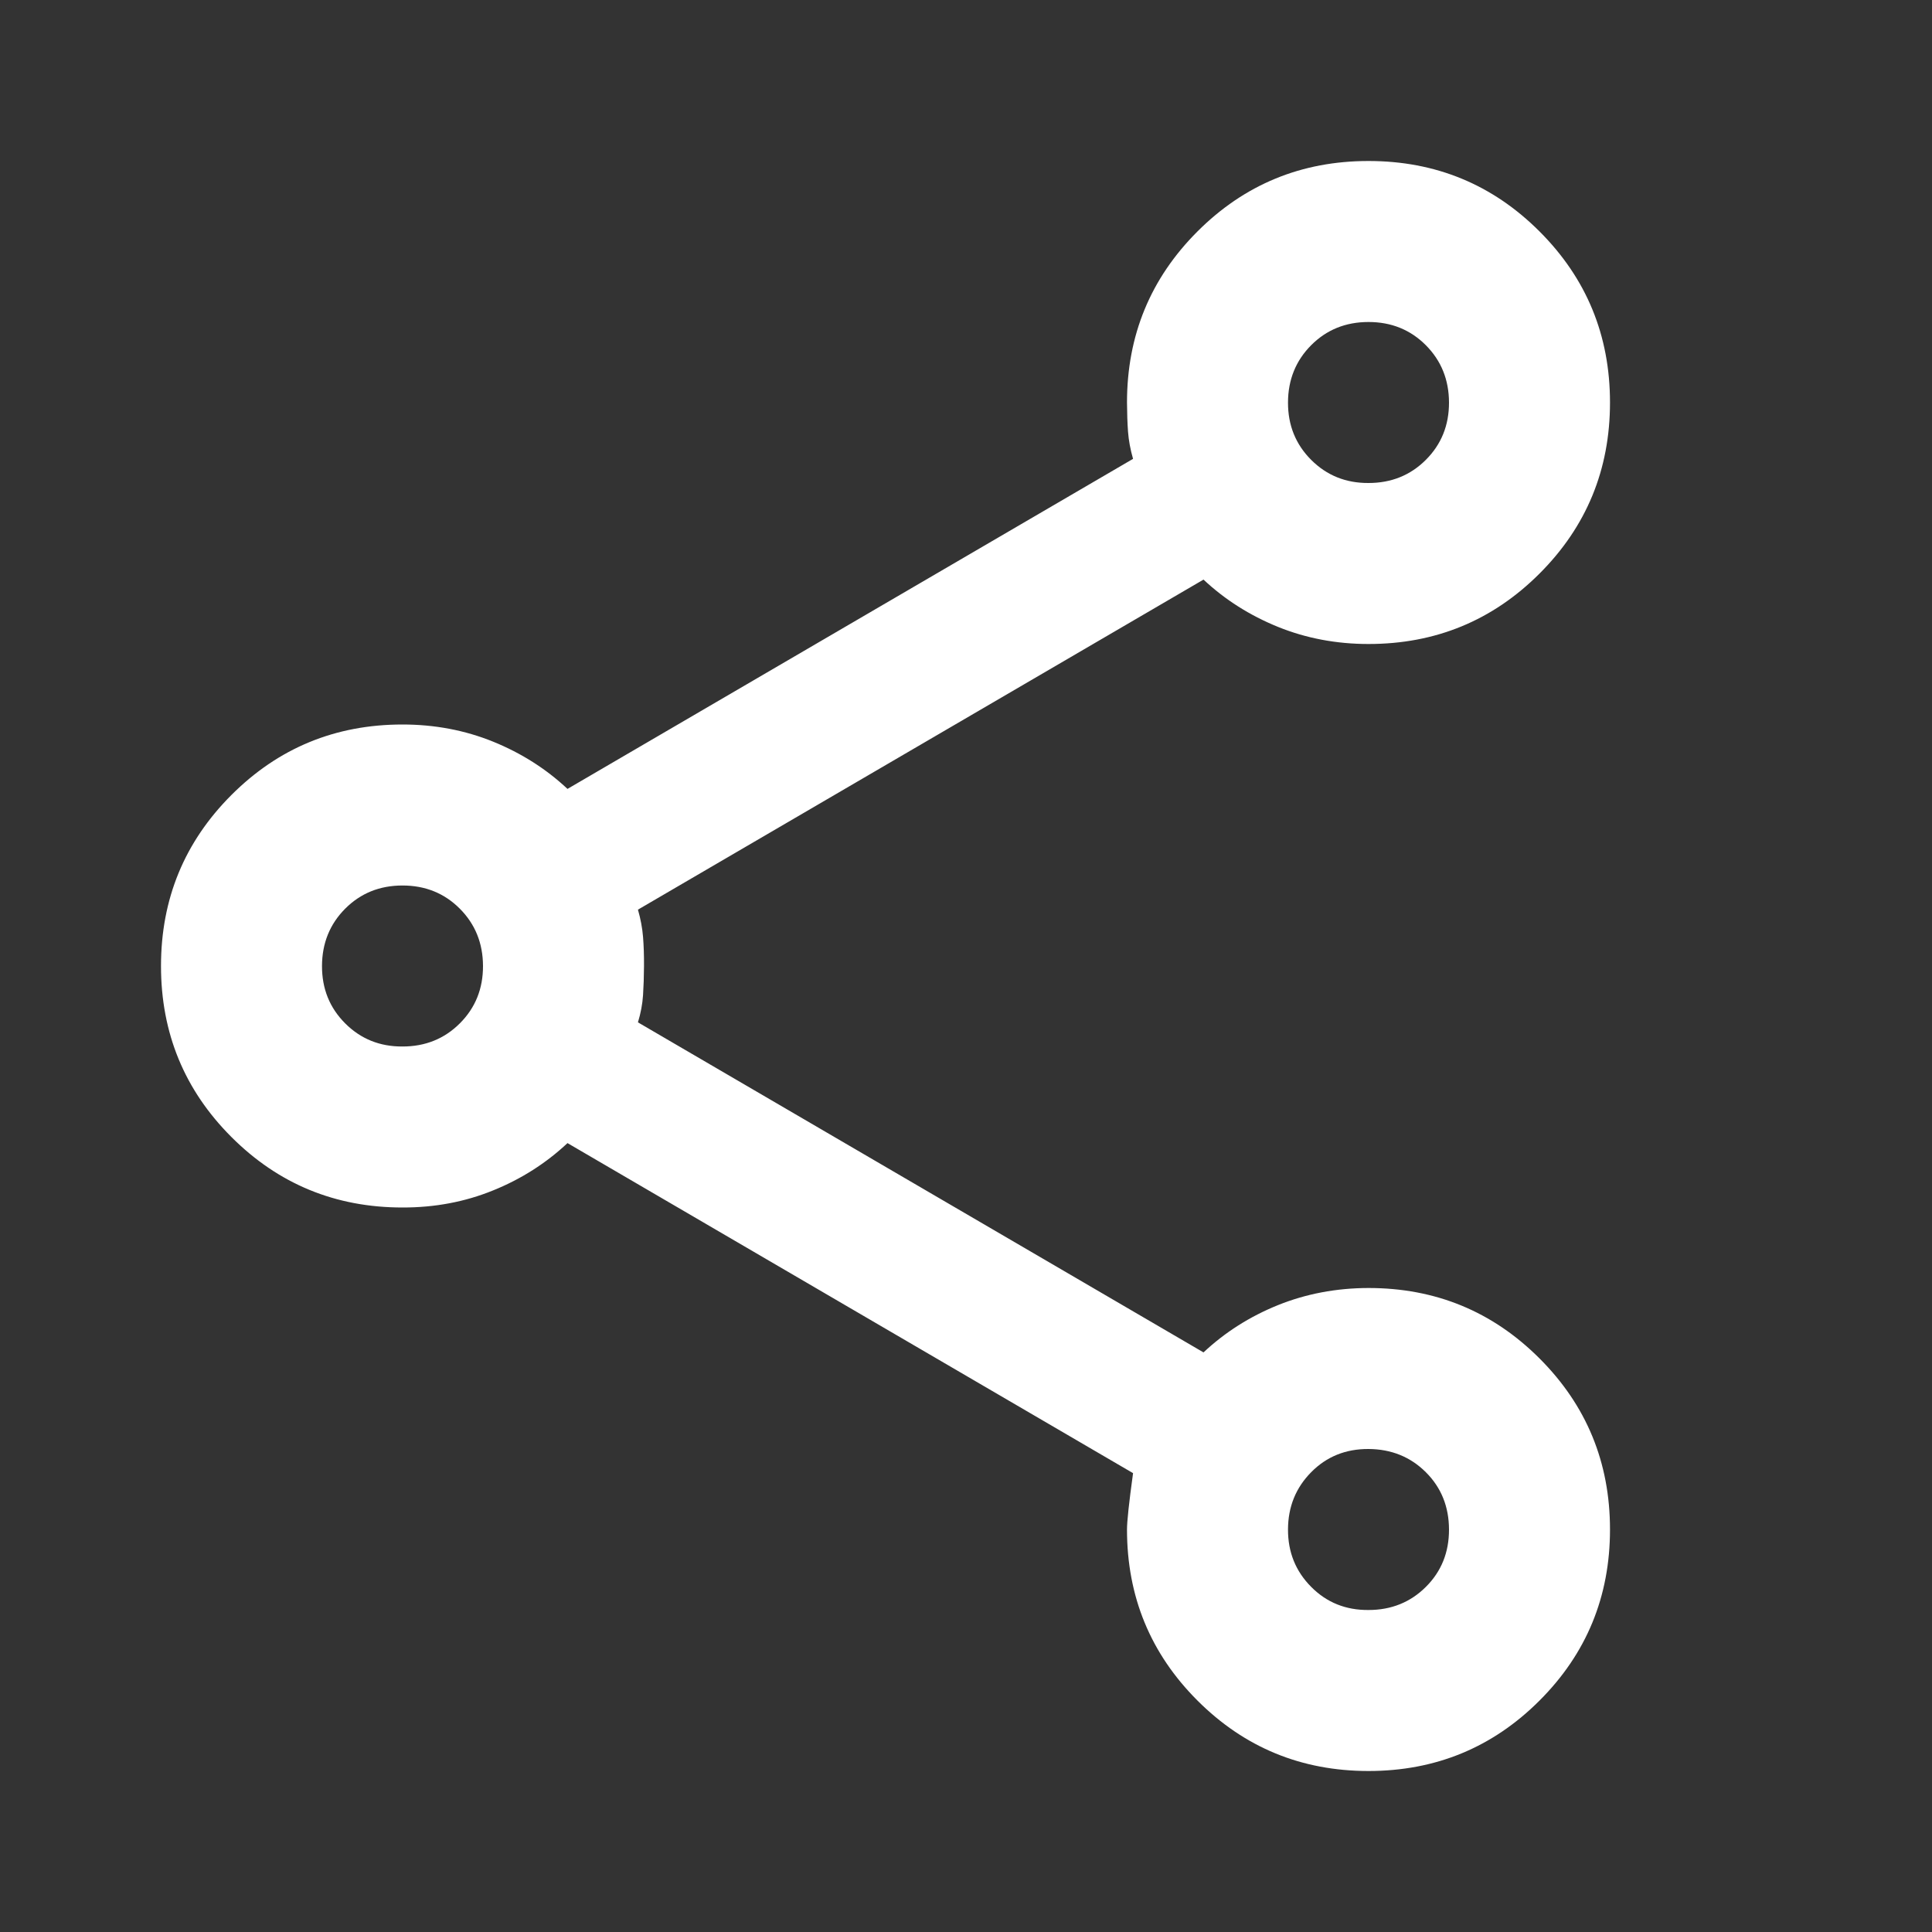 <svg width="30" height="30" viewBox="0 0 30 30" fill="none" xmlns="http://www.w3.org/2000/svg">
<rect x="0" y="0" width="30" height="30" fill="#333333" stroke="none"/>
<path d="M21.25 27.5C20.208 27.5 19.323 27.135 18.594 26.406C17.865 25.677 17.5 24.792 17.5 23.75C17.5 23.625 17.531 23.333 17.594 22.875L8.812 17.75C8.479 18.062 8.094 18.308 7.656 18.485C7.219 18.663 6.75 18.751 6.25 18.75C5.208 18.75 4.323 18.385 3.594 17.656C2.865 16.927 2.5 16.042 2.5 15C2.5 13.958 2.865 13.073 3.594 12.344C4.323 11.615 5.208 11.25 6.25 11.25C6.75 11.25 7.219 11.339 7.656 11.516C8.094 11.694 8.479 11.938 8.812 12.25L17.594 7.125C17.552 6.979 17.526 6.839 17.516 6.704C17.506 6.569 17.501 6.418 17.5 6.25C17.5 5.208 17.865 4.323 18.594 3.594C19.323 2.865 20.208 2.5 21.25 2.5C22.292 2.5 23.177 2.865 23.906 3.594C24.635 4.323 25 5.208 25 6.25C25 7.292 24.635 8.177 23.906 8.906C23.177 9.635 22.292 10 21.25 10C20.75 10 20.281 9.911 19.844 9.734C19.406 9.556 19.021 9.312 18.688 9L9.906 14.125C9.948 14.271 9.974 14.412 9.985 14.547C9.996 14.683 10.001 14.834 10 15C9.999 15.166 9.994 15.317 9.985 15.454C9.976 15.59 9.95 15.731 9.906 15.875L18.688 21C19.021 20.688 19.406 20.443 19.844 20.266C20.281 20.09 20.75 20.001 21.25 20C22.292 20 23.177 20.365 23.906 21.094C24.635 21.823 25 22.708 25 23.75C25 24.792 24.635 25.677 23.906 26.406C23.177 27.135 22.292 27.5 21.25 27.5ZM21.25 25C21.604 25 21.901 24.88 22.141 24.641C22.381 24.402 22.501 24.105 22.5 23.75C22.499 23.395 22.379 23.098 22.14 22.86C21.901 22.622 21.604 22.502 21.25 22.5C20.896 22.498 20.599 22.618 20.36 22.86C20.121 23.102 20.001 23.398 20 23.75C19.999 24.102 20.119 24.399 20.36 24.641C20.601 24.884 20.898 25.003 21.25 25ZM6.25 16.25C6.604 16.25 6.901 16.13 7.141 15.89C7.381 15.65 7.501 15.353 7.5 15C7.499 14.647 7.379 14.35 7.14 14.11C6.901 13.87 6.604 13.75 6.25 13.75C5.896 13.75 5.599 13.87 5.36 14.11C5.121 14.35 5.001 14.647 5 15C4.999 15.353 5.119 15.65 5.36 15.891C5.601 16.132 5.897 16.252 6.25 16.25ZM21.25 7.5C21.604 7.5 21.901 7.38 22.141 7.14C22.381 6.9 22.501 6.603 22.5 6.25C22.499 5.897 22.379 5.6 22.14 5.36C21.901 5.12 21.604 5 21.25 5C20.896 5 20.599 5.12 20.36 5.36C20.121 5.6 20.001 5.897 20 6.25C19.999 6.603 20.119 6.9 20.36 7.141C20.601 7.382 20.898 7.502 21.25 7.5Z" fill="white"/>
</svg>
